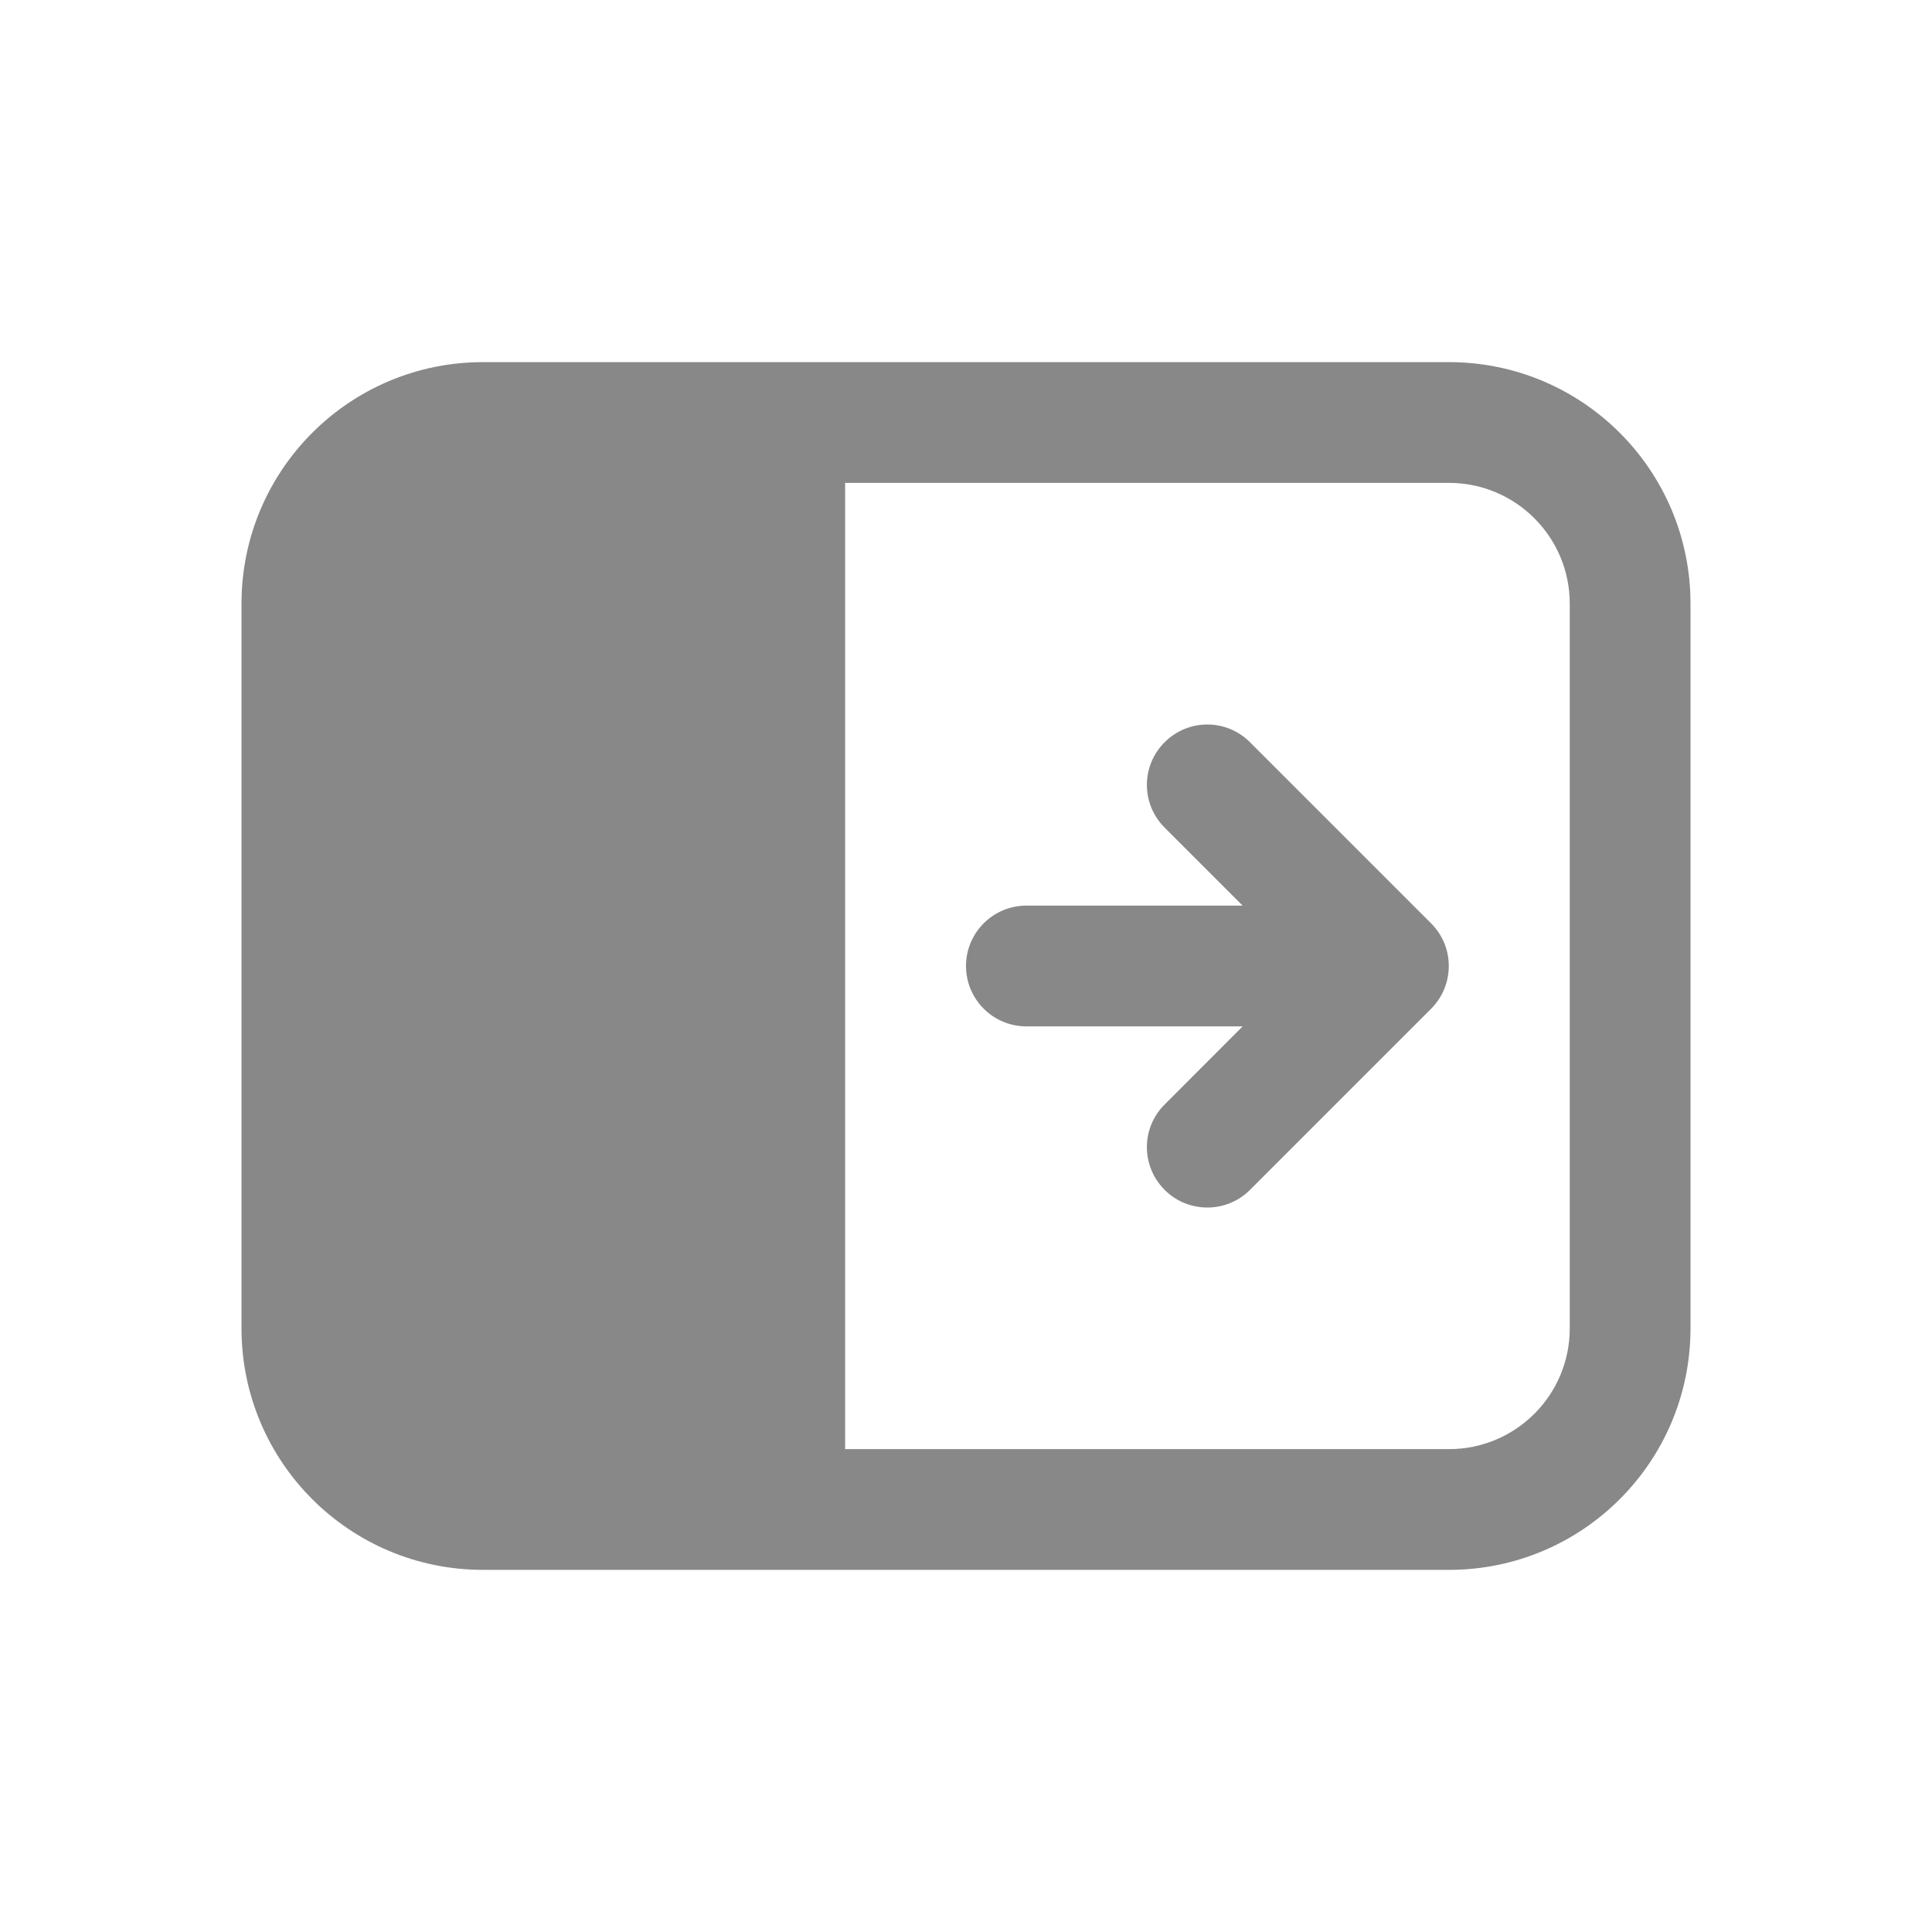 <svg width="16" height="16" viewBox="0 0 16 16" fill="none" xmlns="http://www.w3.org/2000/svg">
<path d="M8.5 7.5H10.291L9.645 6.854C9.449 6.658 9.449 6.342 9.645 6.147C9.84 5.951 10.157 5.951 10.352 6.147L11.852 7.647C12.047 7.842 12.047 8.158 11.852 8.354L10.352 9.854C10.157 10.049 9.84 10.049 9.645 9.854C9.449 9.658 9.449 9.342 9.645 9.147L10.291 8.5L8.5 8.5C8.224 8.5 8 8.276 8 8C8 7.724 8.224 7.5 8.5 7.5Z" fill="#888"/>
<path d="M2 4.999C2 3.894 2.895 2.999 4 2.999H12C13.105 2.999 14 3.894 14 4.999L14 11.001C14 12.106 13.105 13.001 12 13.001L4 13.001C2.895 13.001 2 12.106 2 11.001V4.999ZM12 3.999L6.999 3.999L6.999 12.001L12 12.001C12.552 12.001 13 11.554 13 11.001L13 4.999C13 4.447 12.552 3.999 12 3.999Z" fill="#888"/>
</svg>
